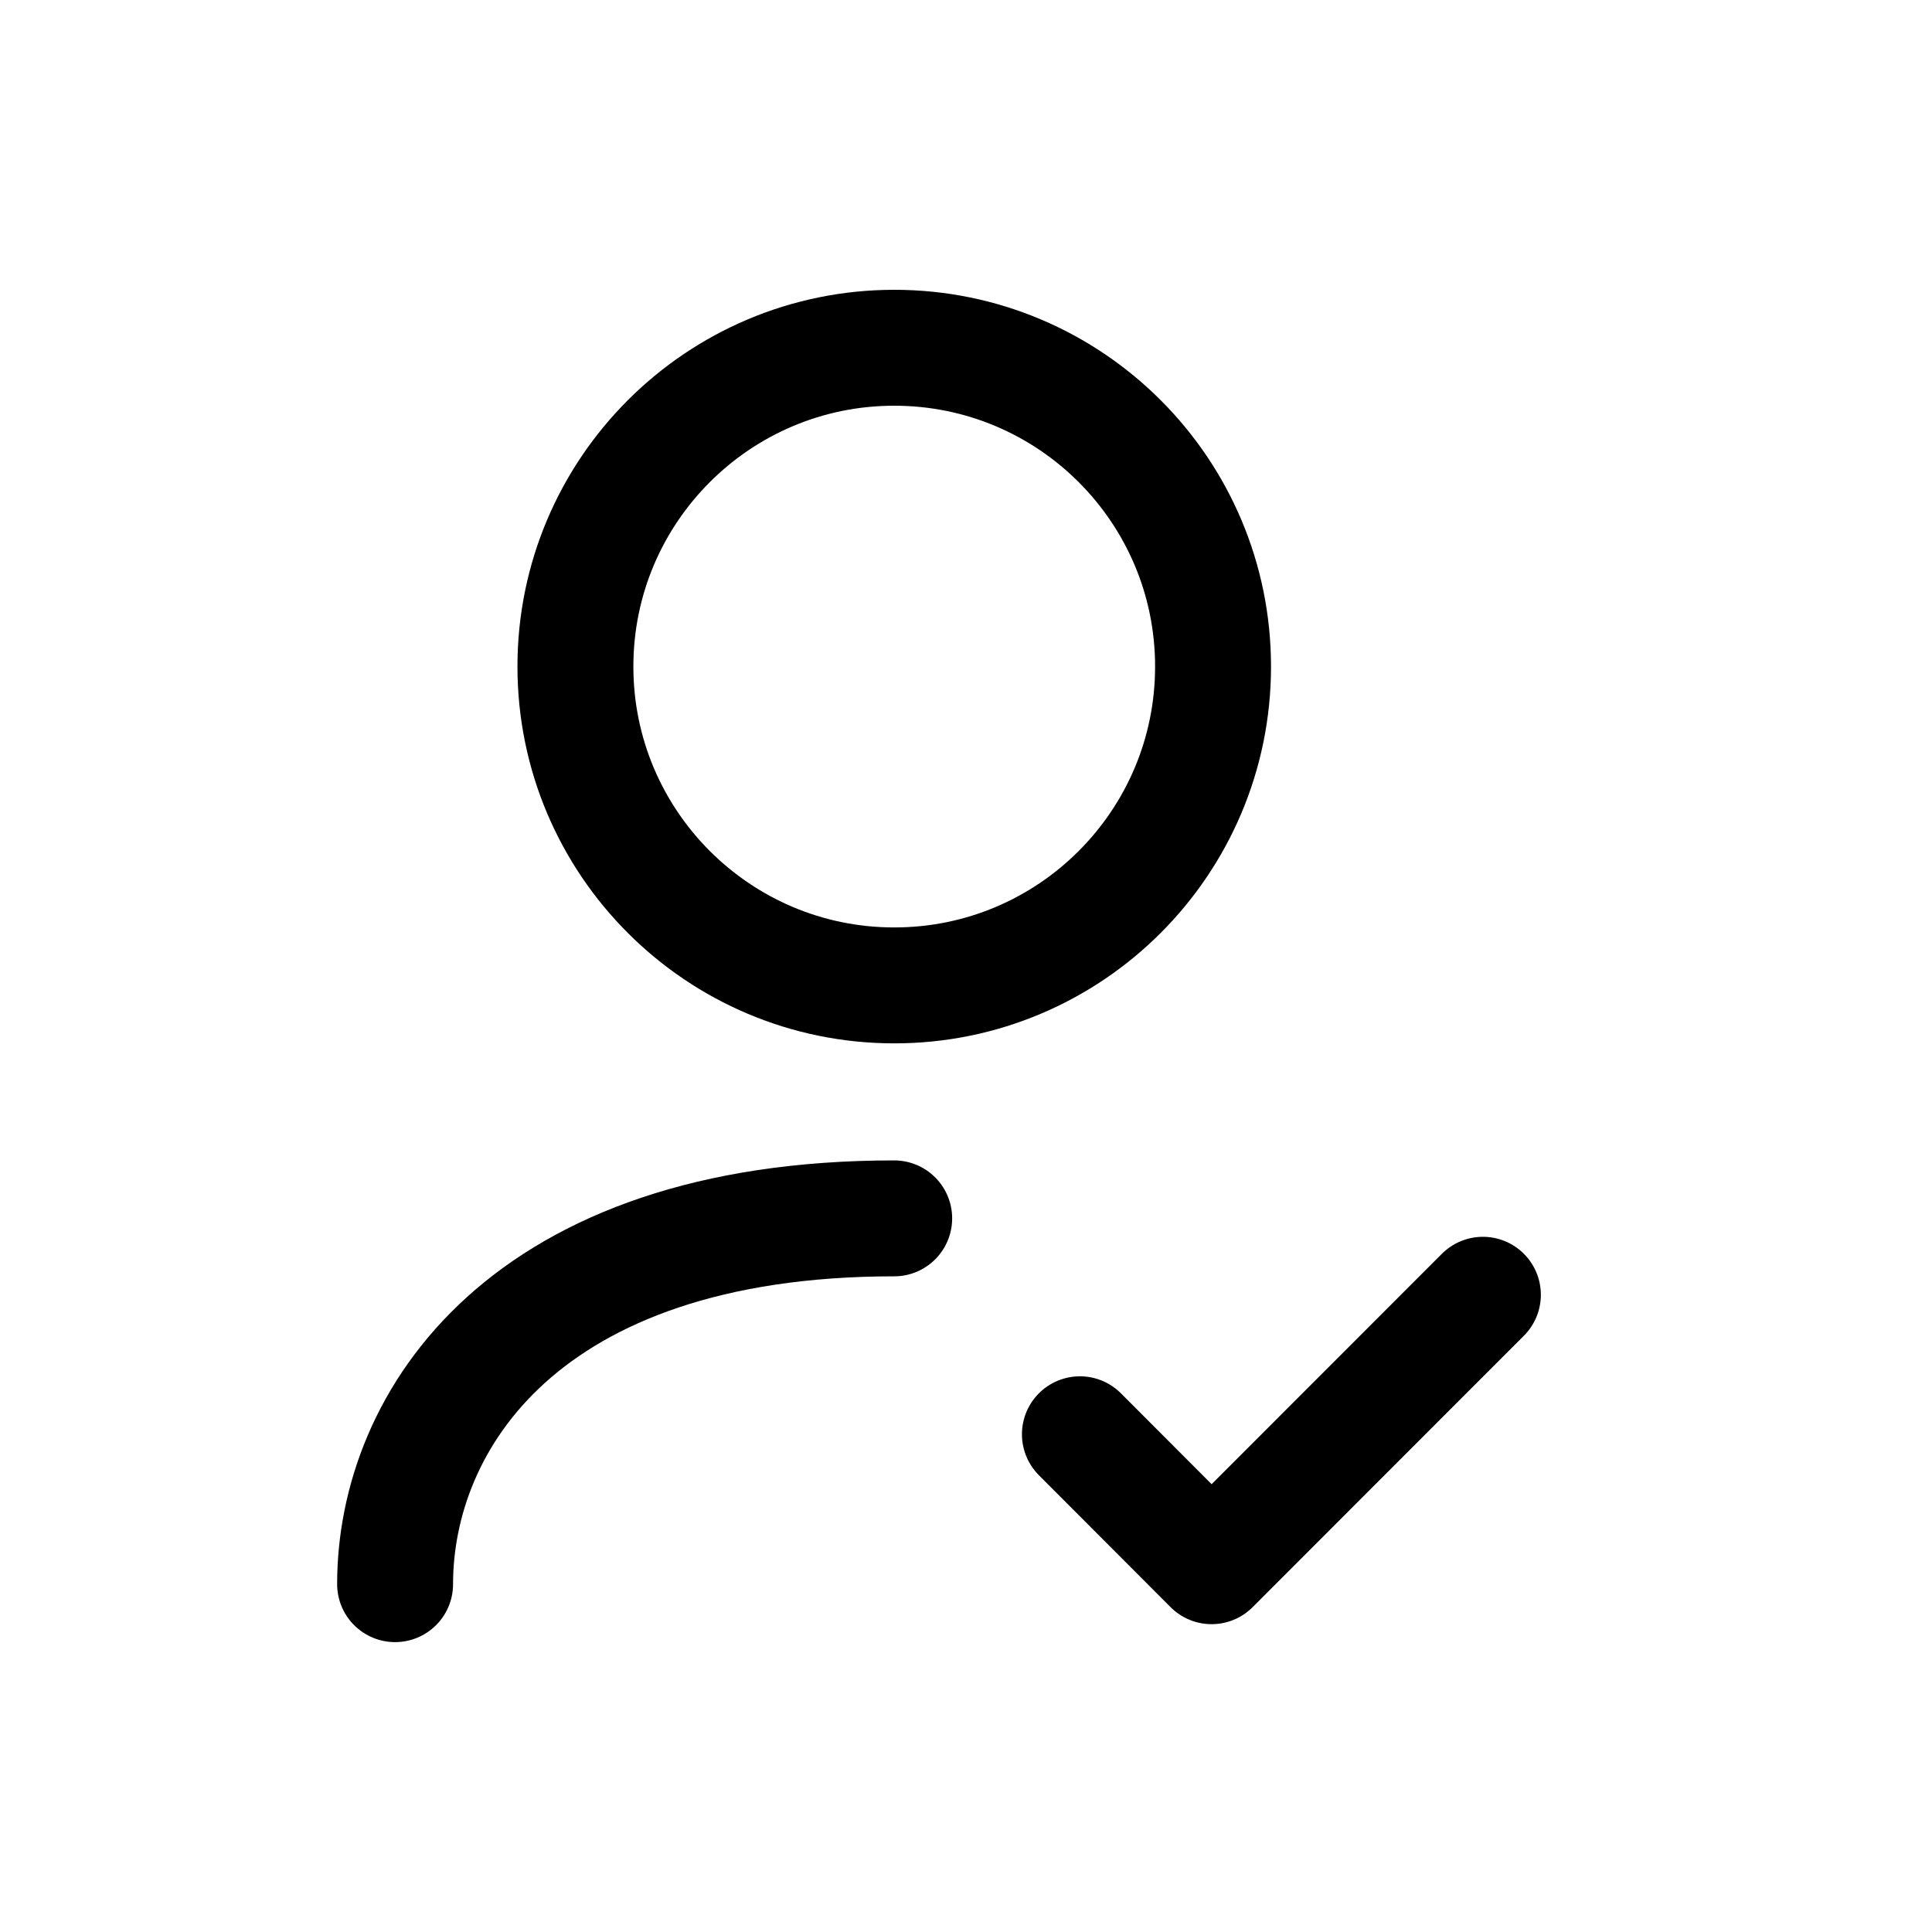 <svg width="24" height="24" viewBox="0 0 24 24" fill="none" xmlns="http://www.w3.org/2000/svg">
<path d="M4.908 19.679C4.908 17.655 6.506 15.135 11.108 15.135" stroke="black" stroke-width="1.44" stroke-linecap="round" stroke-linejoin="round"/>
<path d="M13.415 17.817L15.051 19.456L18.421 16.084" stroke="black" stroke-width="1.44" stroke-linecap="round" stroke-linejoin="round"/>
<path fill-rule="evenodd" clip-rule="evenodd" d="M15.069 8.28C15.069 10.467 13.296 12.241 11.109 12.241C8.922 12.241 7.148 10.467 7.148 8.28C7.148 6.094 8.922 4.32 11.109 4.32C13.296 4.32 15.069 6.094 15.069 8.28Z" stroke="black" stroke-width="1.44" stroke-linecap="round" stroke-linejoin="round"/>
</svg>
